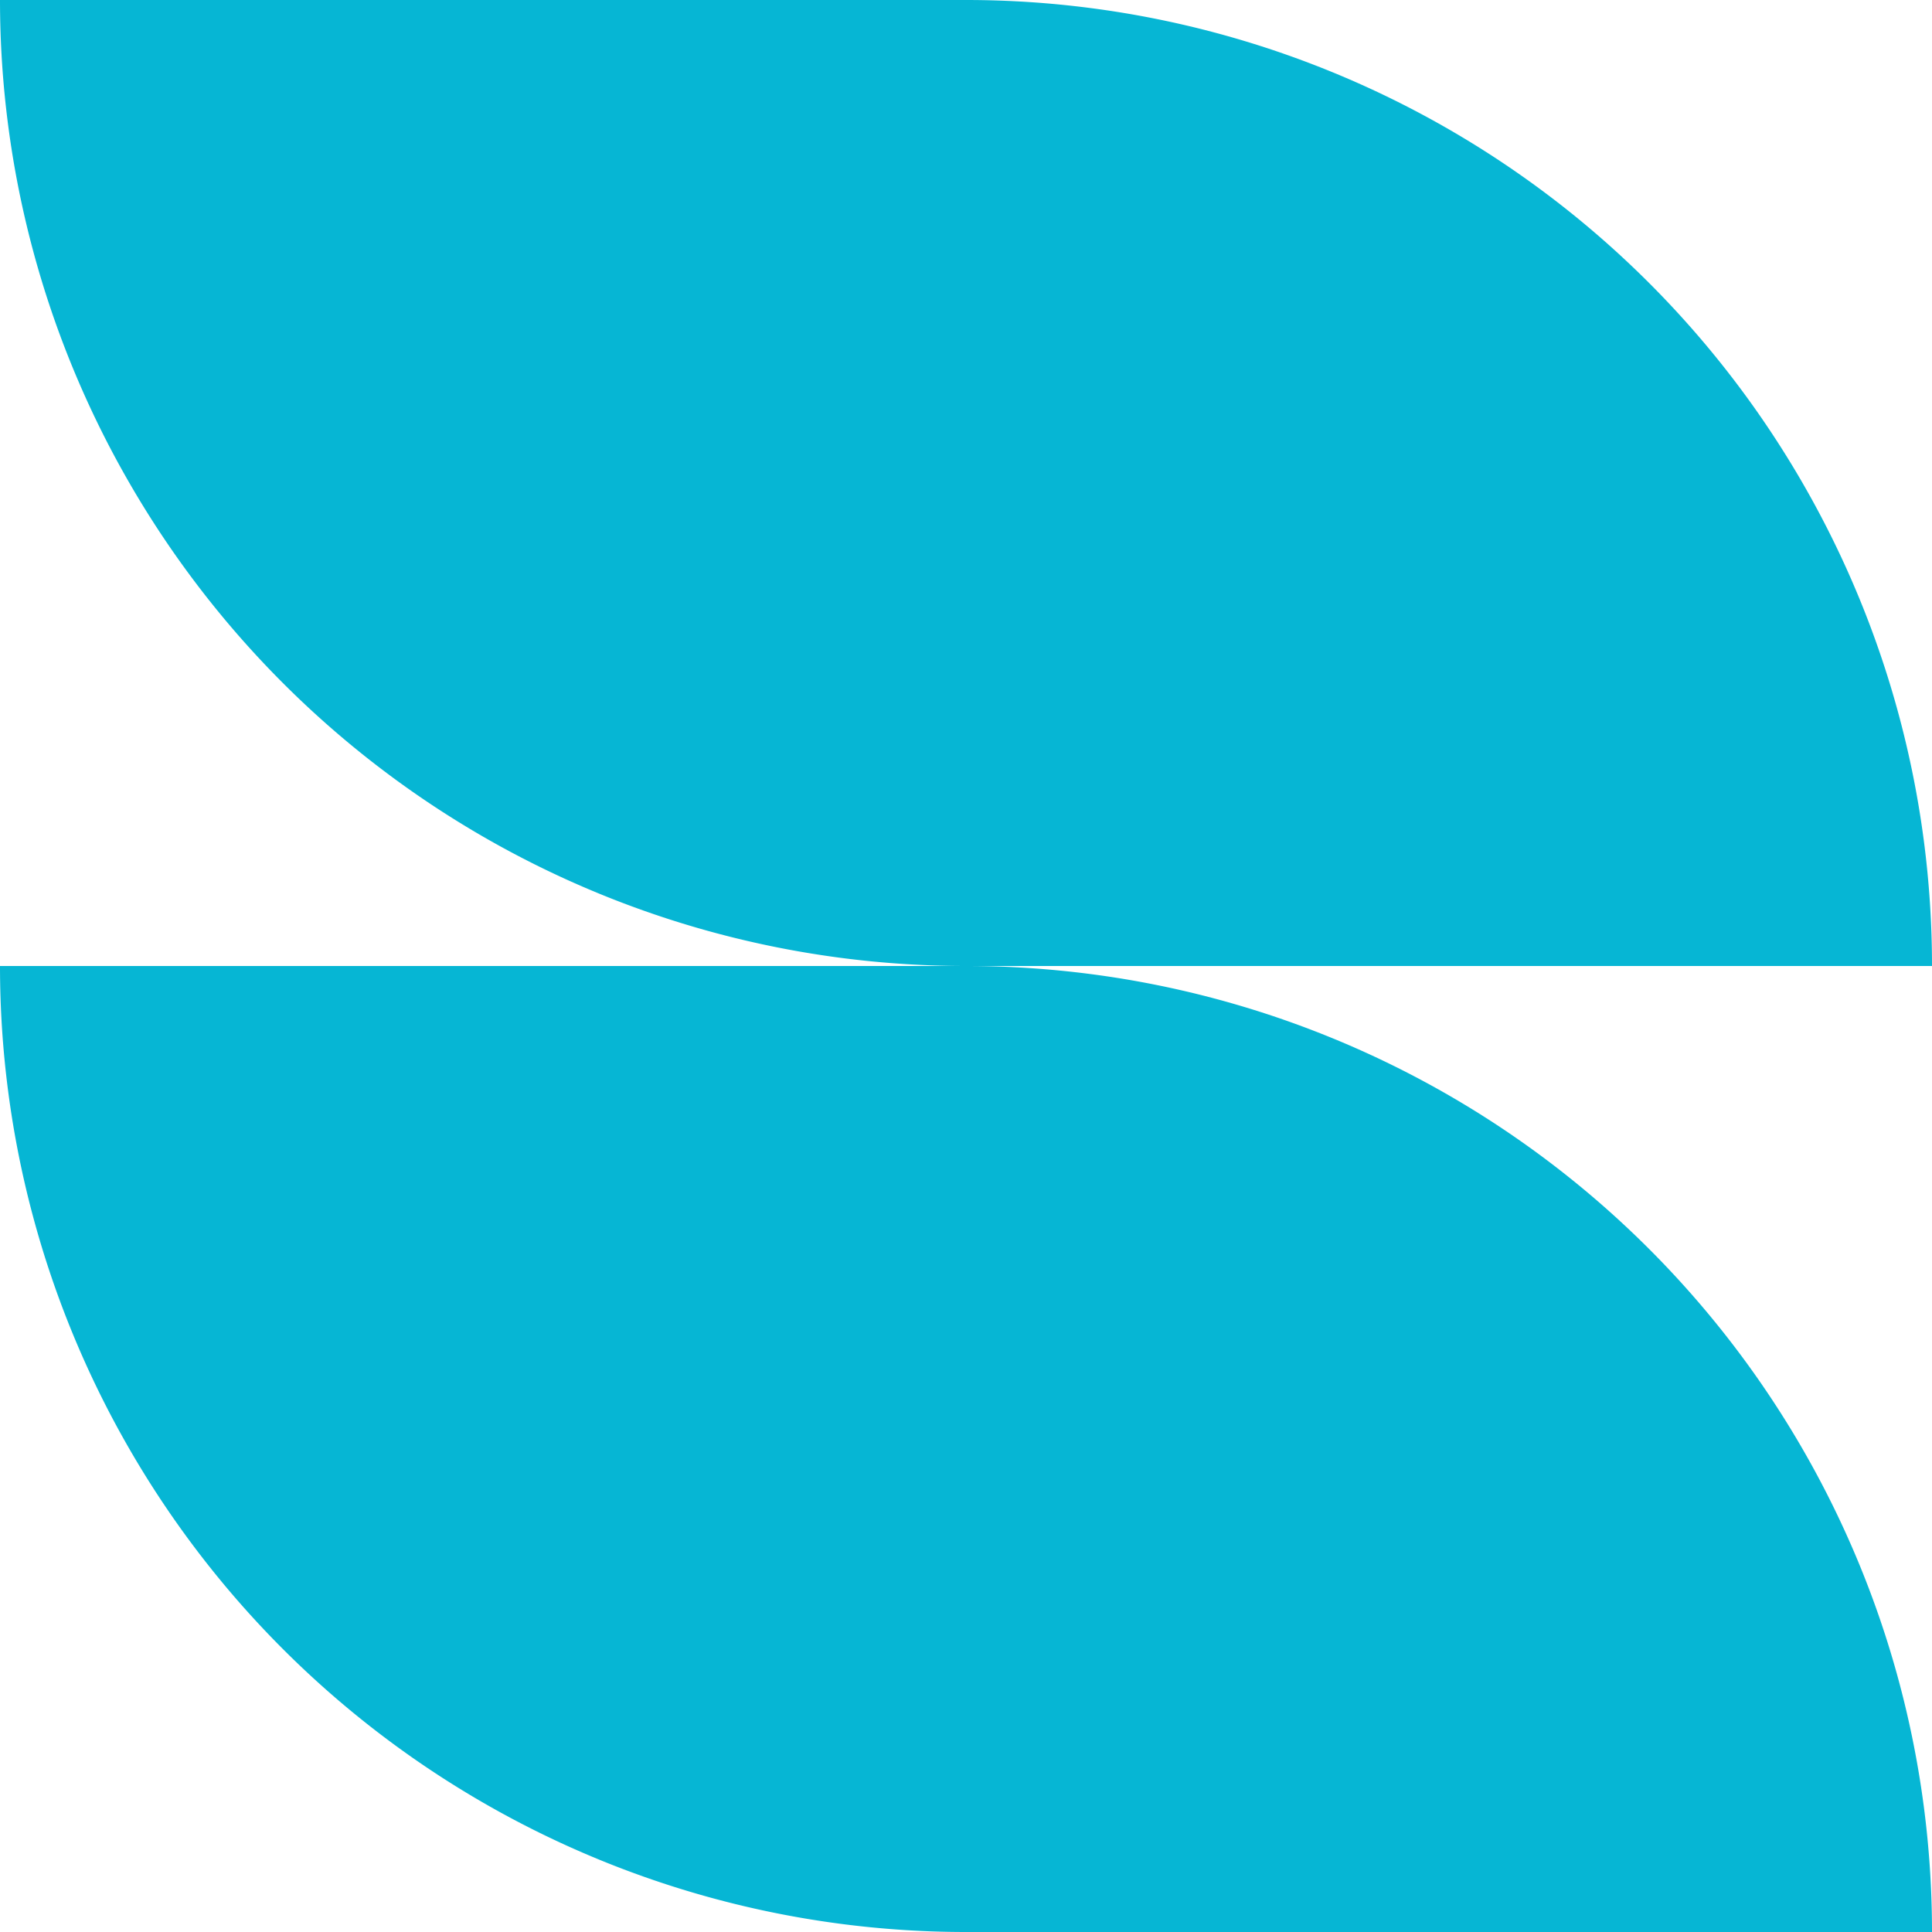 ﻿<svg xmlns='http://www.w3.org/2000/svg' viewBox='0 0 480 480' fill='#06B6D4'><path d='M240 0H0a240 240 0 0 0 240 240h240A240 240 0 0 0 240 0ZM240 240H0a240 240 0 0 0 240 240h240a240 240 0 0 0-240-240Z'></path></svg>